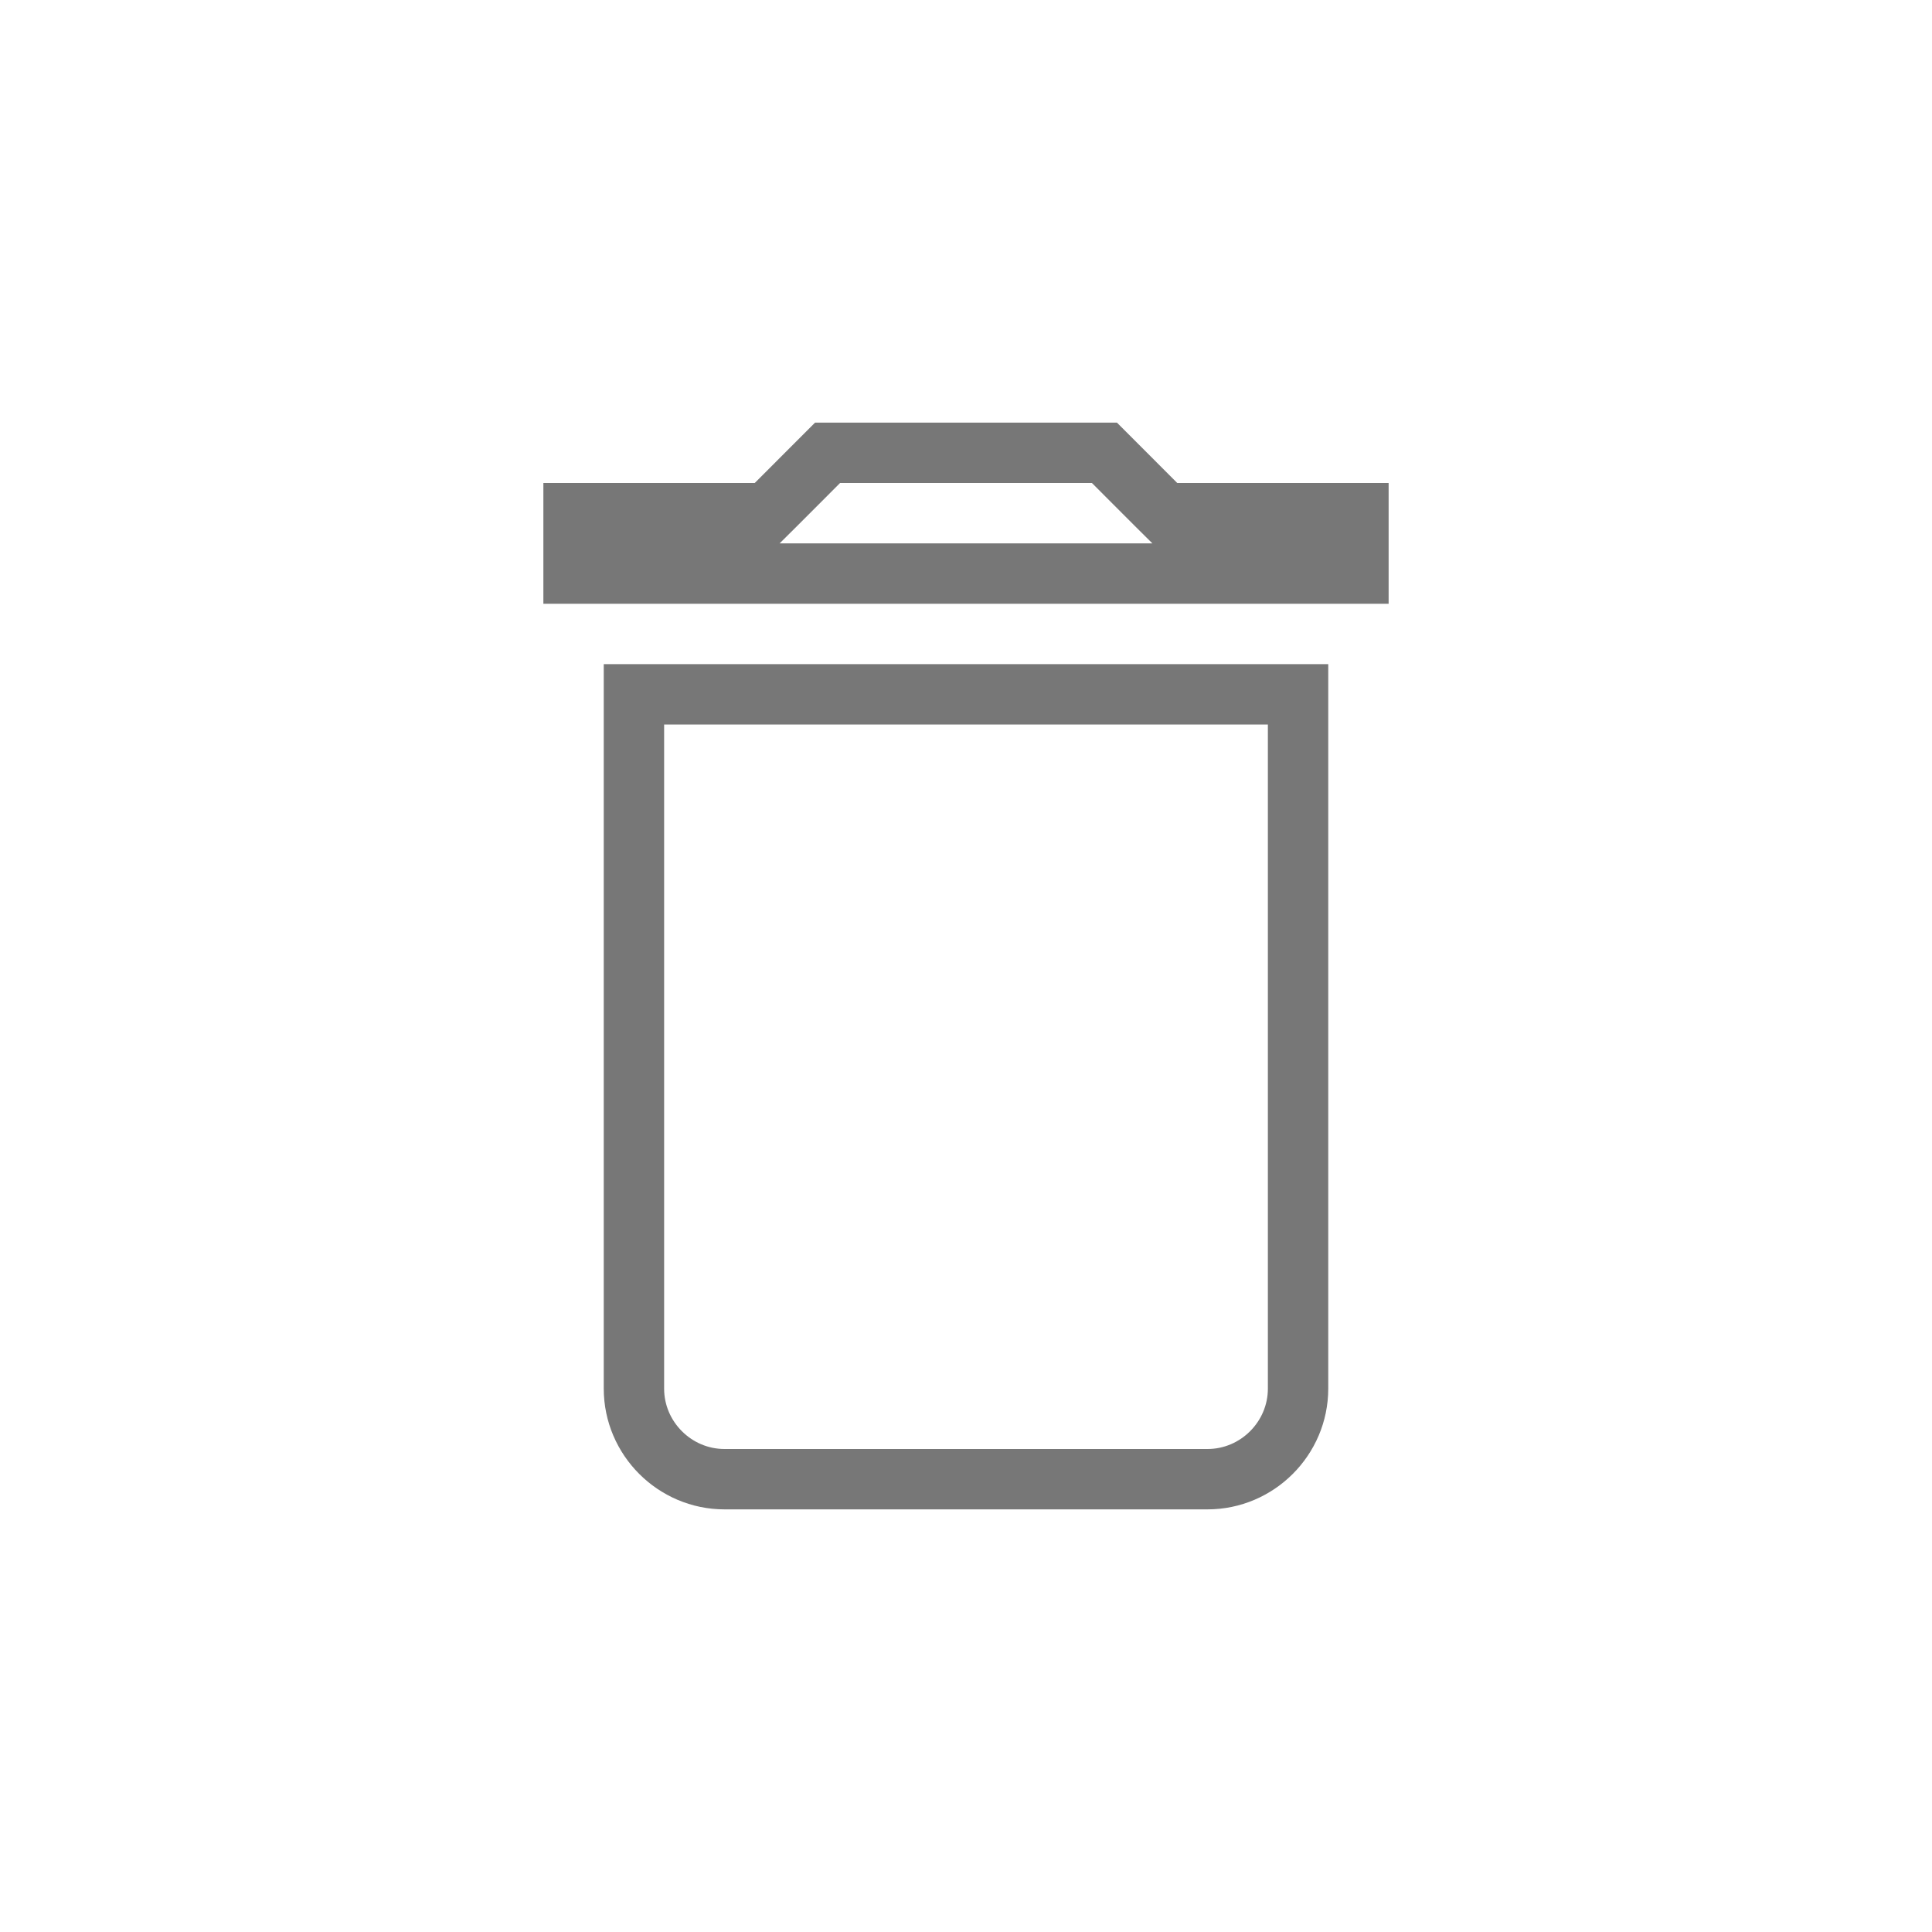 <svg width="32" height="32" viewBox="0 0 32 32" fill="none" xmlns="http://www.w3.org/2000/svg">
<path d="M19.146 8.354L19.293 8.5H19.5H22.5V9.5H9.5V8.5H12.5H12.707L12.854 8.354L13.707 7.5H18.293L19.146 8.354ZM12 24.5C11.176 24.5 10.5 23.824 10.5 23V11.5H21.5V23C21.5 23.824 20.824 24.5 20 24.5H12Z" stroke="#777777"/>
</svg>
